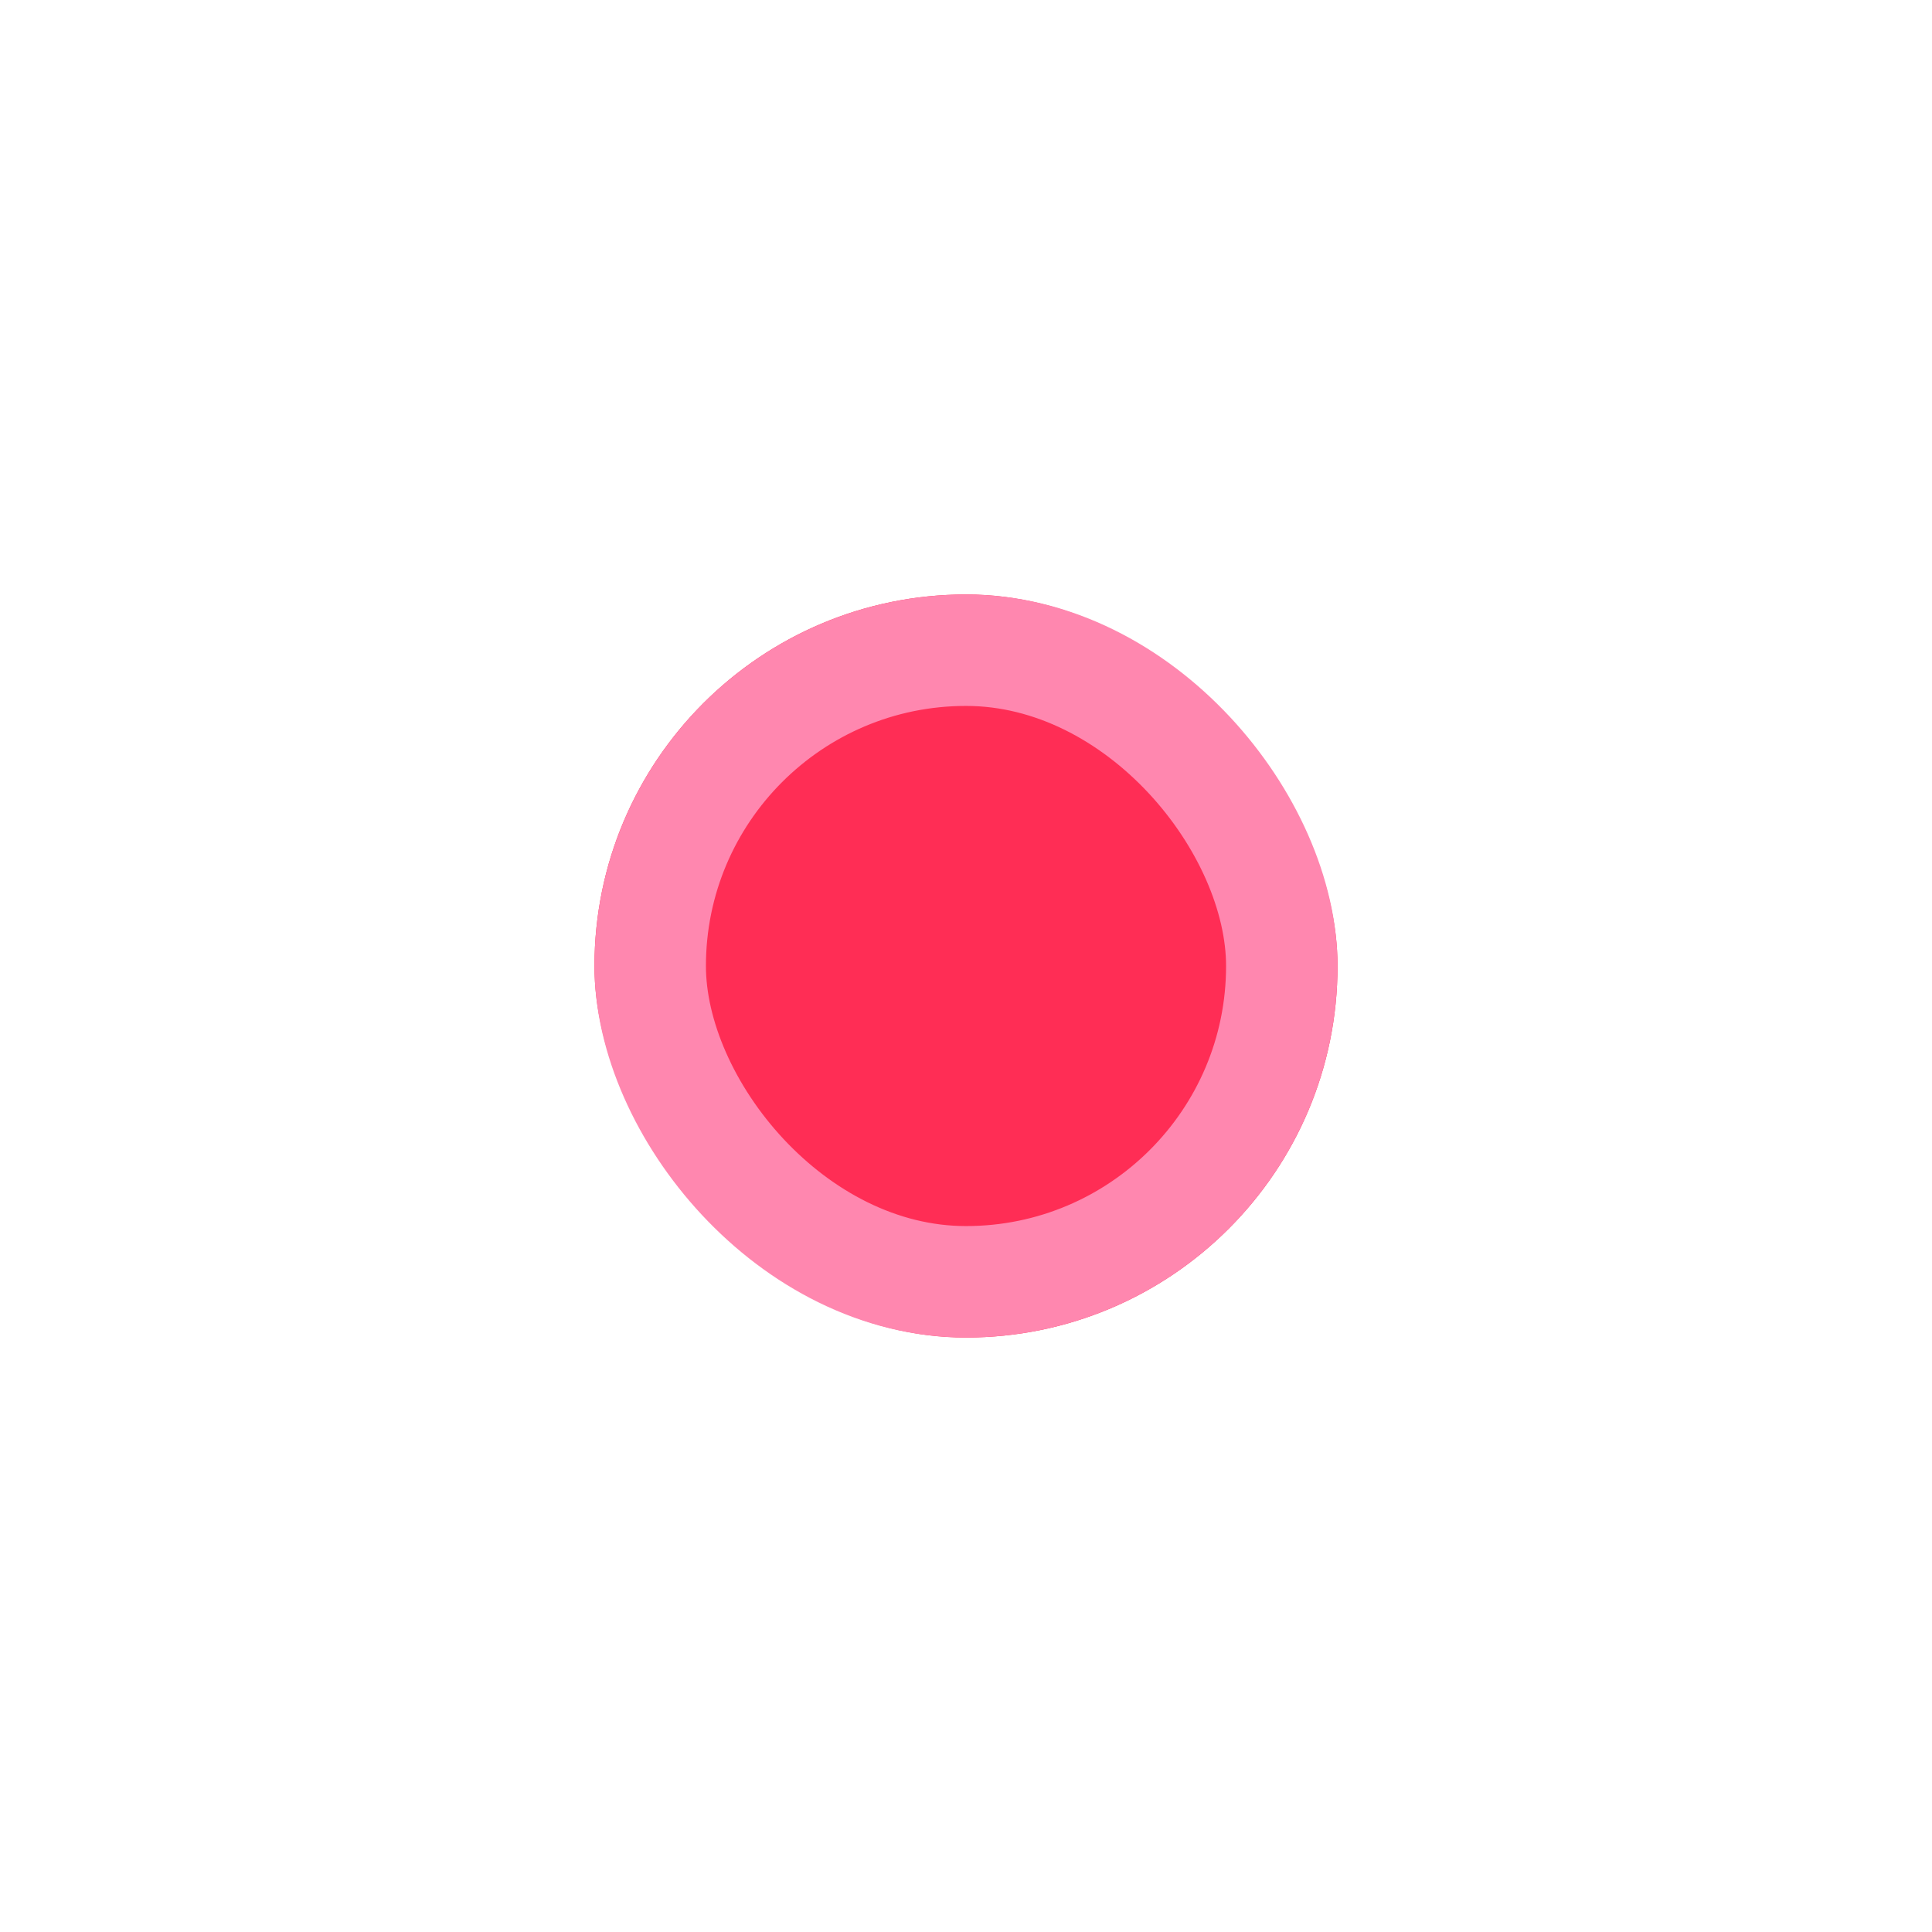 <svg width="26" height="26" viewBox="0 0 26 26" fill="none" xmlns="http://www.w3.org/2000/svg">
<g filter="url(#filter0_d_1_1093)">
<rect x="8" y="8" width="10" height="10" rx="5" fill="#FF2D55"/>
<rect x="8.75" y="8.75" width="8.5" height="8.5" rx="4.25" stroke="#FF87AF" stroke-width="1.5"/>
</g>
<defs>
<filter id="filter0_d_1_1093" x="0" y="0" width="26" height="26" filterUnits="userSpaceOnUse" color-interpolation-filters="sRGB">
<feFlood flood-opacity="0" result="BackgroundImageFix"/>
<feColorMatrix in="SourceAlpha" type="matrix" values="0 0 0 0 0 0 0 0 0 0 0 0 0 0 0 0 0 0 127 0" result="hardAlpha"/>
<feOffset/>
<feGaussianBlur stdDeviation="4"/>
<feComposite in2="hardAlpha" operator="out"/>
<feColorMatrix type="matrix" values="0 0 0 0 0 0 0 0 0 0 0 0 0 0 0 0 0 0 0.16 0"/>
<feBlend mode="normal" in2="BackgroundImageFix" result="effect1_dropShadow_1_1093"/>
<feBlend mode="normal" in="SourceGraphic" in2="effect1_dropShadow_1_1093" result="shape"/>
</filter>
</defs>
</svg>
